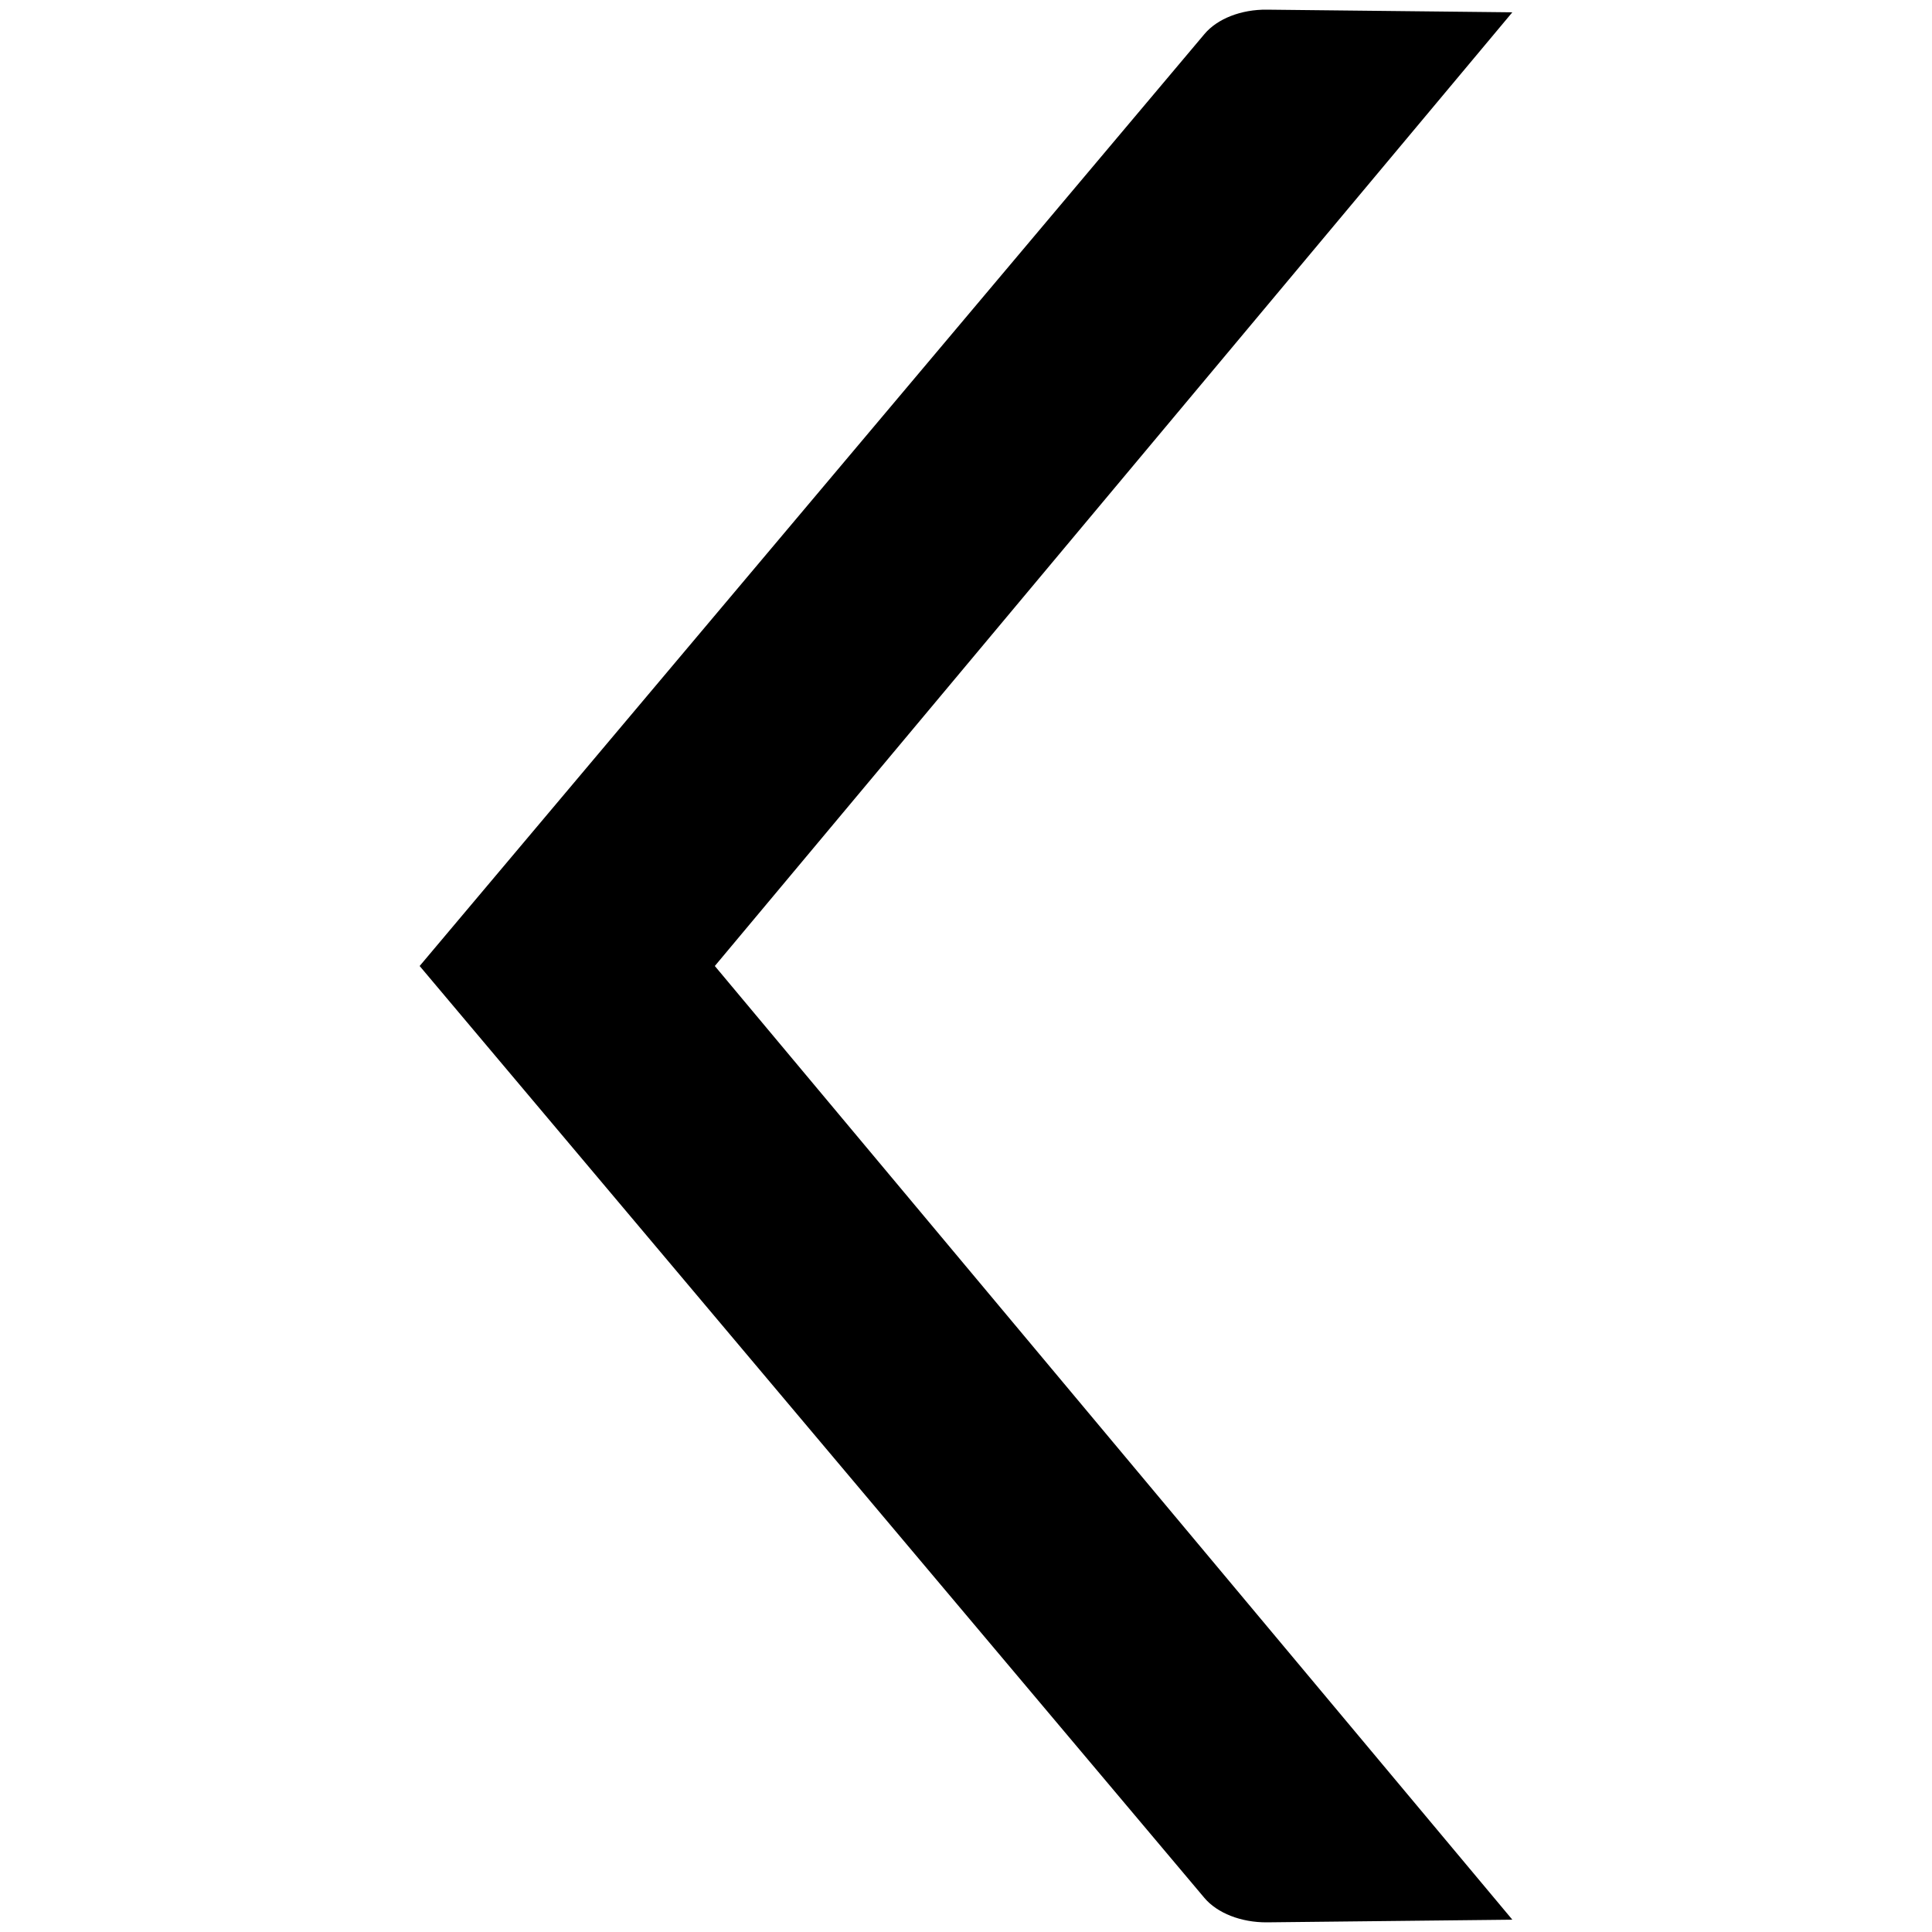 <?xml version="1.0" encoding="utf-8"?>


<svg version="1.1" class="angle-right" xmlns="http://www.w3.org/2000/svg" xmlns:xlink="http://www.w3.org/1999/xlink" x="0px" y="0px"
	 width="100px" height="100px" viewBox="0 0 100 100" enable-background="new 0 0 100 100" xml:space="preserve" preserveAspectRatio="xMinYMid">
<path d="M62.336,98.231c0.668,0.795,1.907,1.278,3.24,1.269l12.703-0.137L36.999,50L78.278,0.637L65.576,0.5
	c-1.333-0.016-2.575,0.47-3.24,1.27L21.721,50L62.336,98.231z"/>
</svg>
